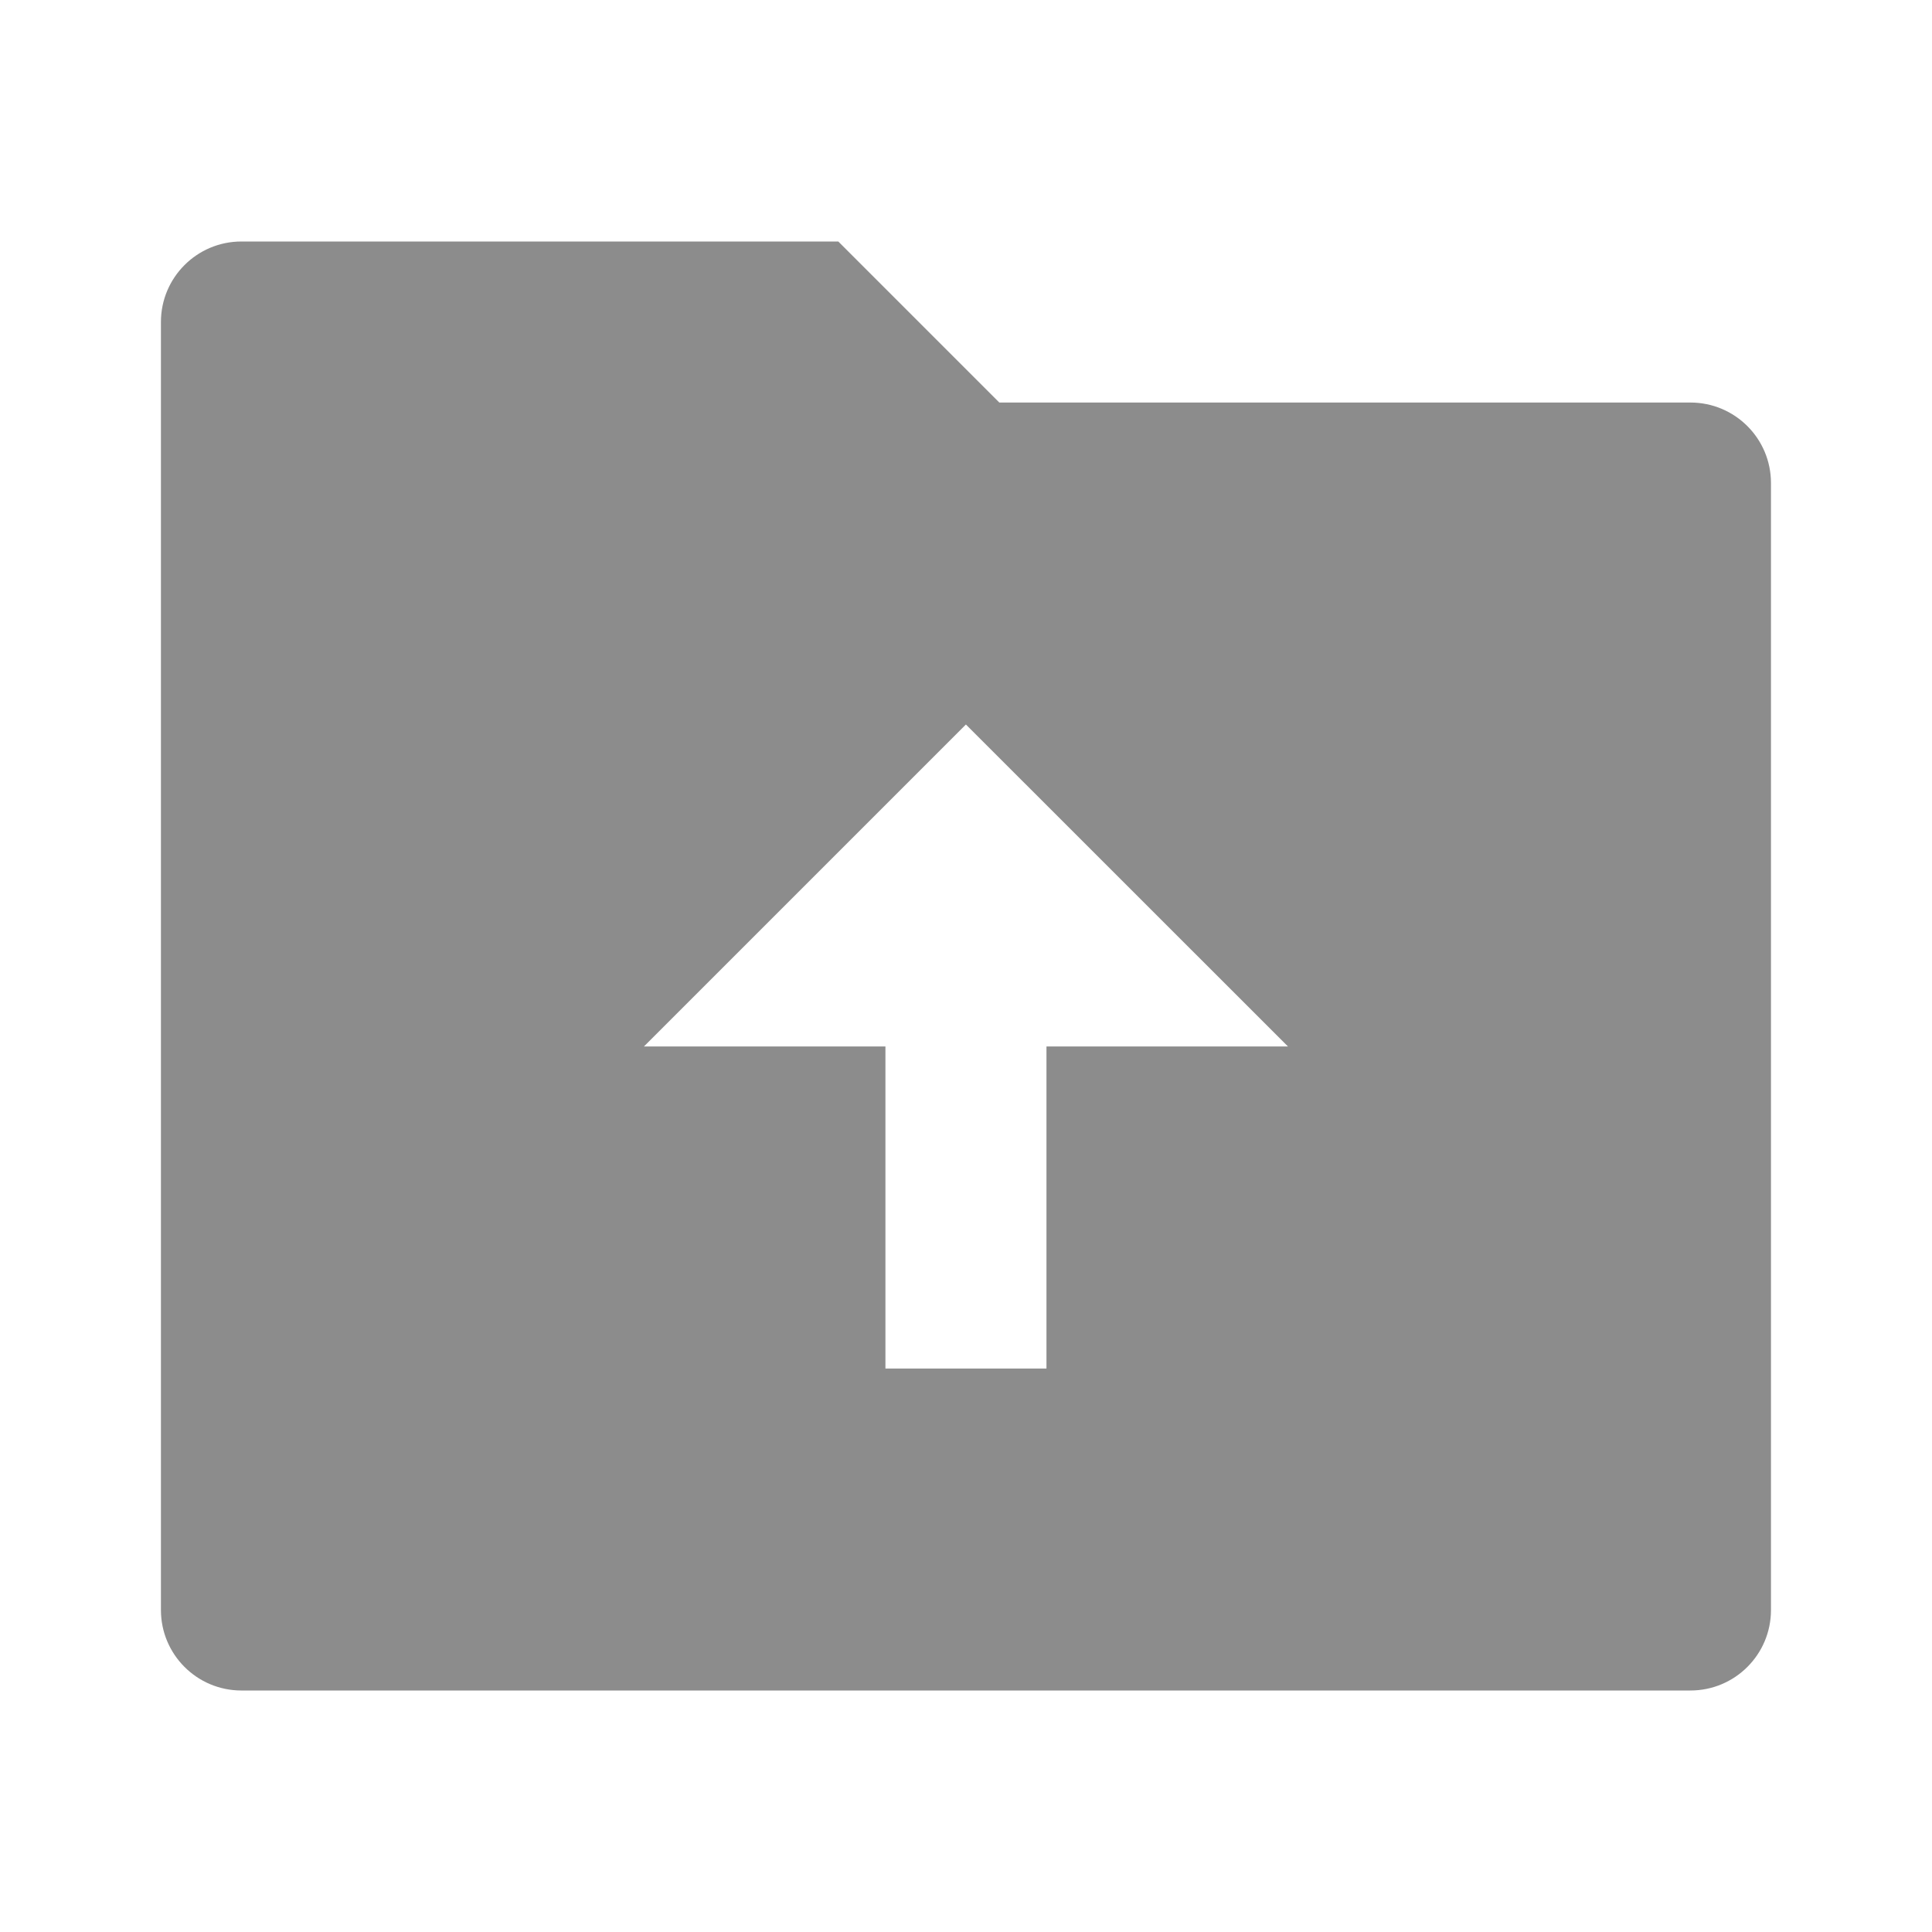 <svg width="20" height="20" viewBox="0 0 20 20" fill="none" xmlns="http://www.w3.org/2000/svg">
<g id="&#228;&#184;&#138;&#228;&#188;&#160;&#230;&#150;&#135;&#228;&#187;&#182;">
<path id="Vector" d="M10.345 4.167H17.499C17.96 4.167 18.333 4.54 18.333 5V16.667C18.333 17.127 17.96 17.5 17.499 17.5H2.499C2.039 17.5 1.666 17.127 1.666 16.667V3.333C1.666 2.873 2.039 2.5 2.499 2.5H8.678L10.345 4.167ZM10.833 10.833H13.333L9.999 7.5L6.666 10.833H9.166V14.167H10.833V10.833Z" fill="black" fill-opacity="0.45"/>
</g>
</svg>
